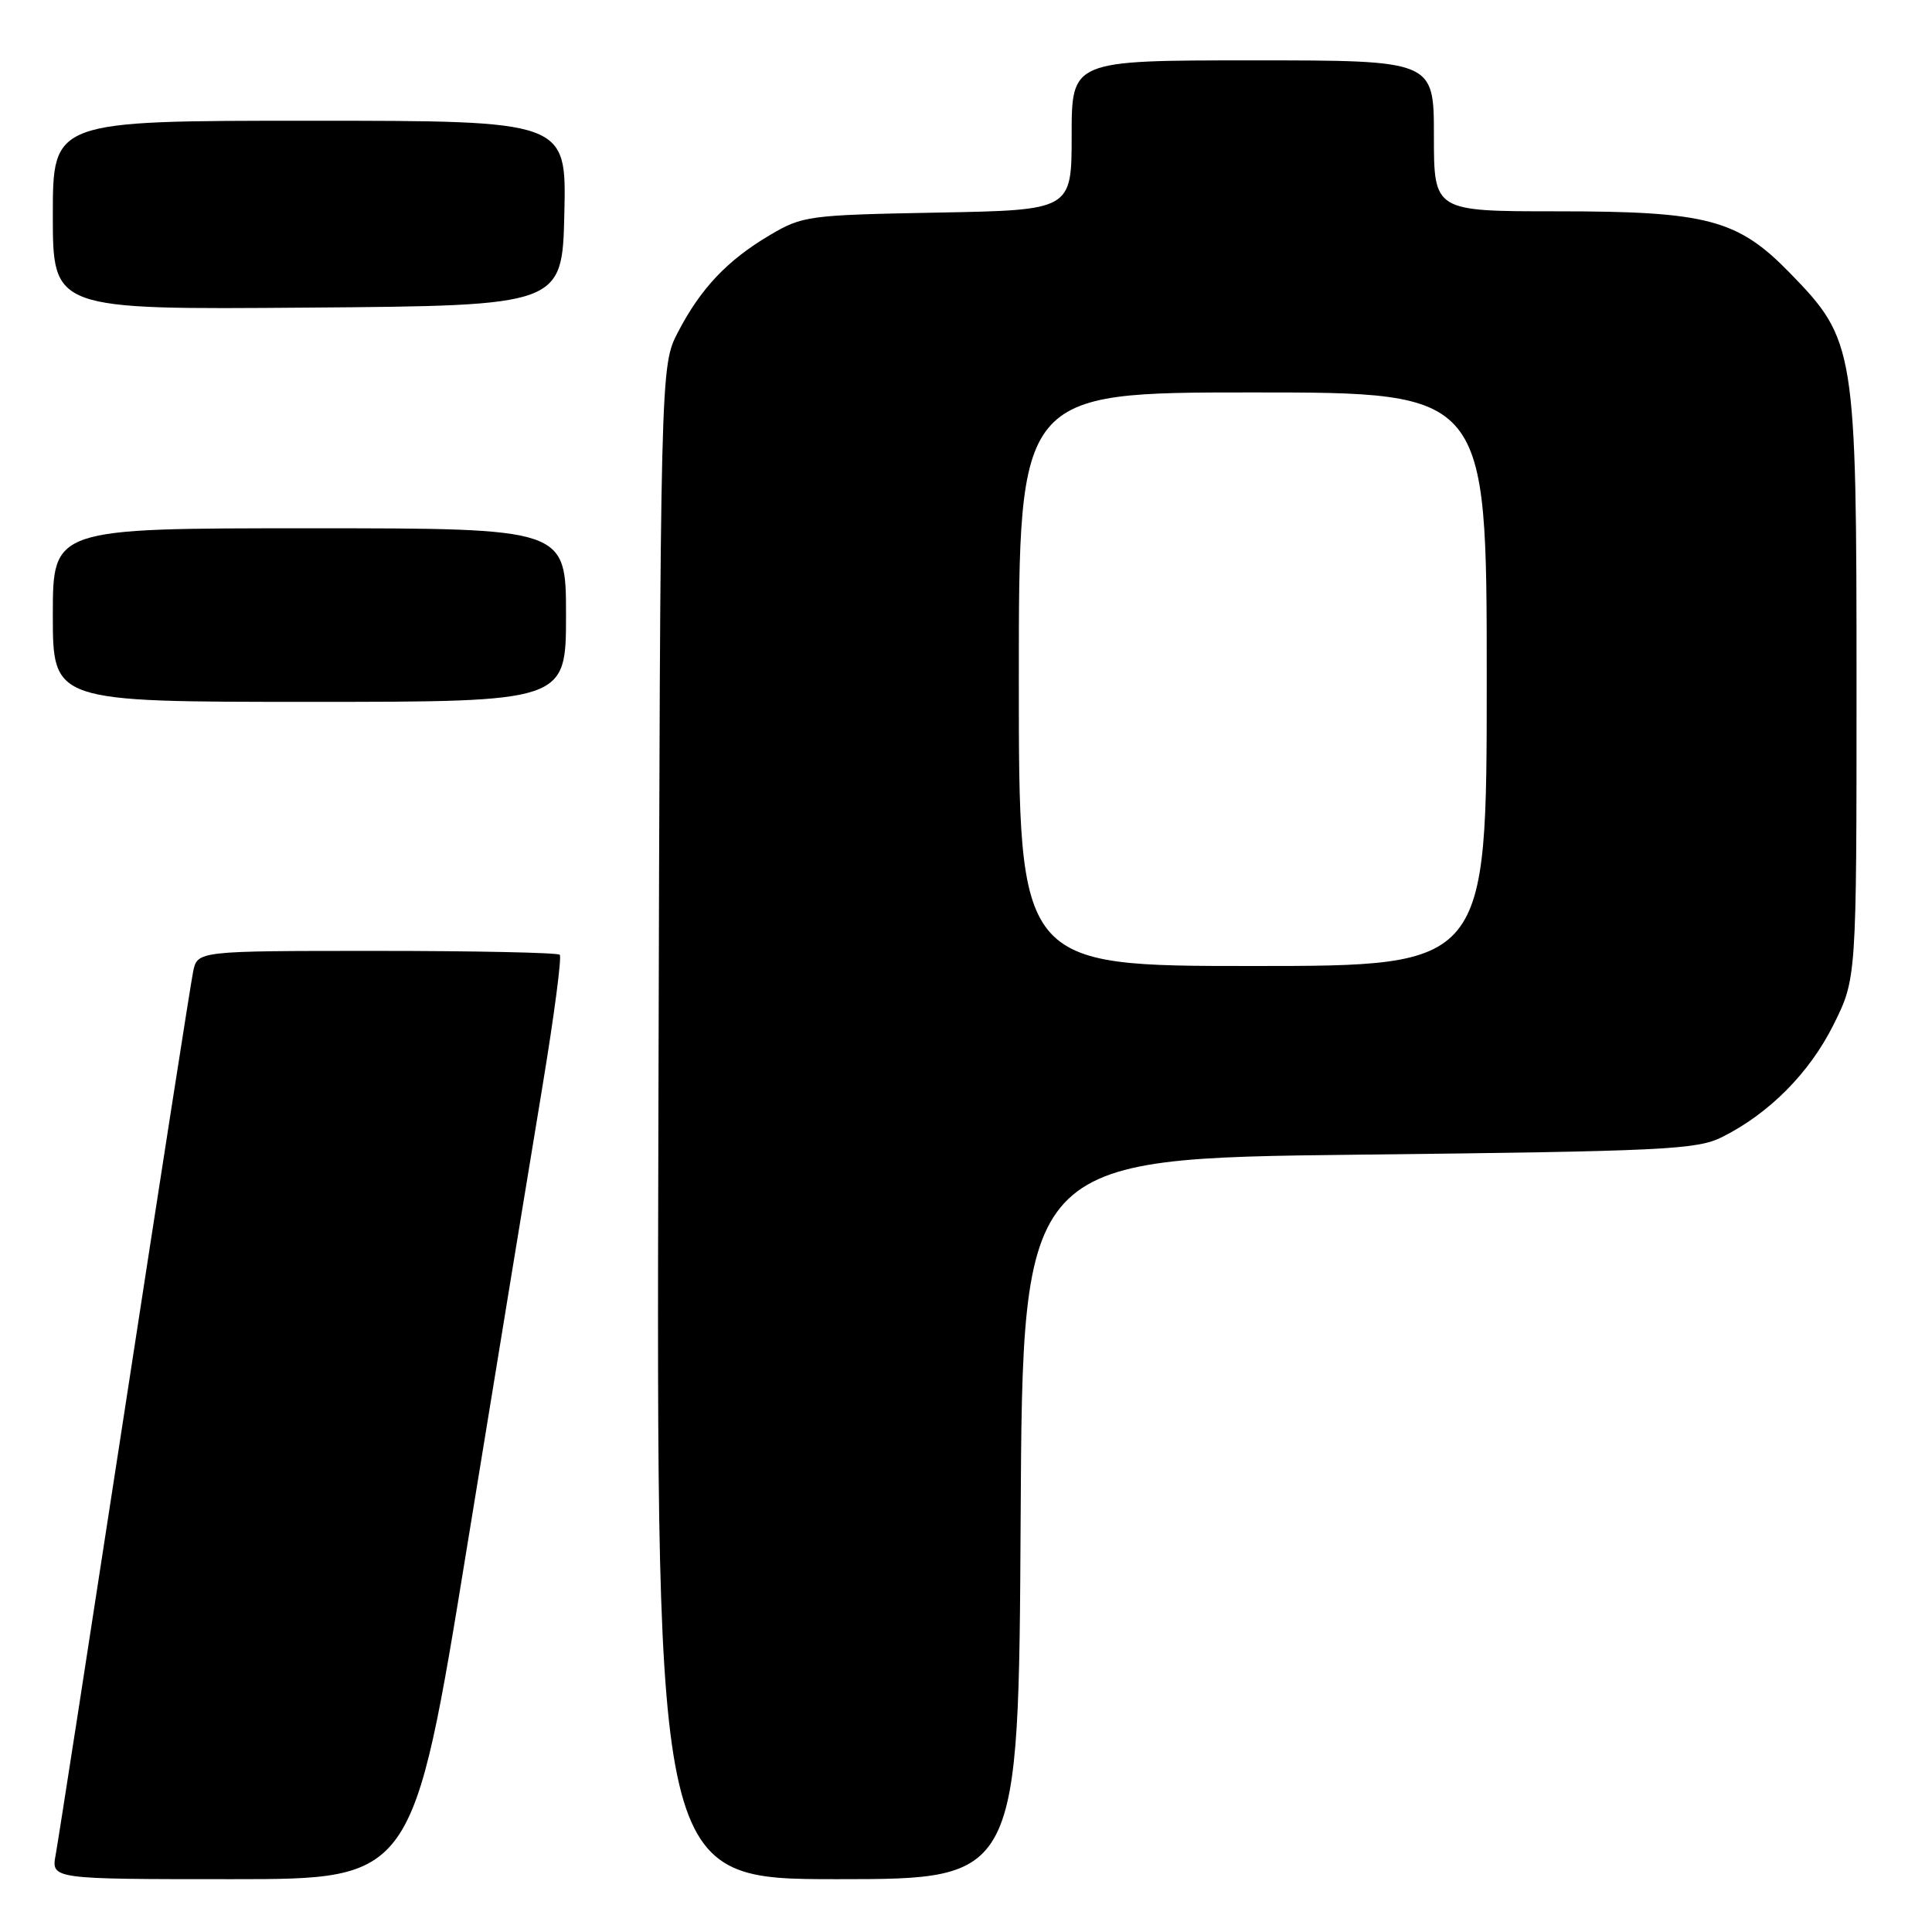 <?xml version="1.0" encoding="UTF-8" standalone="no"?>
<!DOCTYPE svg PUBLIC "-//W3C//DTD SVG 1.1//EN" "http://www.w3.org/Graphics/SVG/1.1/DTD/svg11.dtd" >
<svg xmlns="http://www.w3.org/2000/svg" xmlns:xlink="http://www.w3.org/1999/xlink" version="1.1" viewBox="0 0 256 256">
 <g >
 <path fill="currentColor"
d=" M 61.92 204.75 C 65.89 180.41 70.38 152.97 71.91 143.76 C 73.43 134.55 74.45 126.79 74.17 126.51 C 73.90 126.23 62.98 126.00 49.91 126.00 C 26.16 126.00 26.16 126.00 25.59 128.75 C 25.28 130.26 21.19 156.47 16.50 187.00 C 11.81 217.53 7.71 243.96 7.38 245.75 C 6.78 249.00 6.78 249.00 30.75 249.00 C 54.72 249.00 54.72 249.00 61.92 204.75 Z  M 135.24 201.25 C 135.50 153.50 135.50 153.50 180.00 153.00 C 220.36 152.55 224.84 152.33 228.14 150.69 C 234.40 147.57 239.74 142.20 242.93 135.82 C 246.00 129.68 246.00 129.68 246.00 90.88 C 246.00 46.09 245.84 45.07 237.16 36.16 C 230.24 29.06 226.22 28.00 206.32 28.00 C 190.00 28.00 190.00 28.00 190.00 18.00 C 190.00 8.00 190.00 8.00 166.00 8.00 C 142.00 8.00 142.00 8.00 142.00 17.92 C 142.00 27.84 142.00 27.84 124.25 28.17 C 107.11 28.49 106.34 28.59 102.00 31.16 C 96.38 34.48 92.85 38.21 89.84 44.00 C 87.50 48.50 87.50 48.50 87.24 148.75 C 86.97 249.00 86.97 249.00 110.98 249.00 C 134.98 249.00 134.98 249.00 135.24 201.25 Z  M 75.00 81.50 C 75.00 70.00 75.00 70.00 41.00 70.00 C 7.00 70.00 7.00 70.00 7.00 81.50 C 7.00 93.00 7.00 93.00 41.00 93.00 C 75.00 93.00 75.00 93.00 75.00 81.50 Z  M 74.78 28.25 C 75.06 16.00 75.06 16.00 41.03 16.00 C 7.00 16.00 7.00 16.00 7.00 28.51 C 7.00 41.03 7.00 41.03 40.75 40.76 C 74.50 40.50 74.50 40.50 74.78 28.25 Z  M 135.00 90.00 C 135.00 52.00 135.00 52.00 166.00 52.00 C 197.00 52.00 197.00 52.00 197.00 90.00 C 197.00 128.00 197.00 128.00 166.00 128.00 C 135.00 128.00 135.00 128.00 135.00 90.00 Z "/>
</g>
</svg>